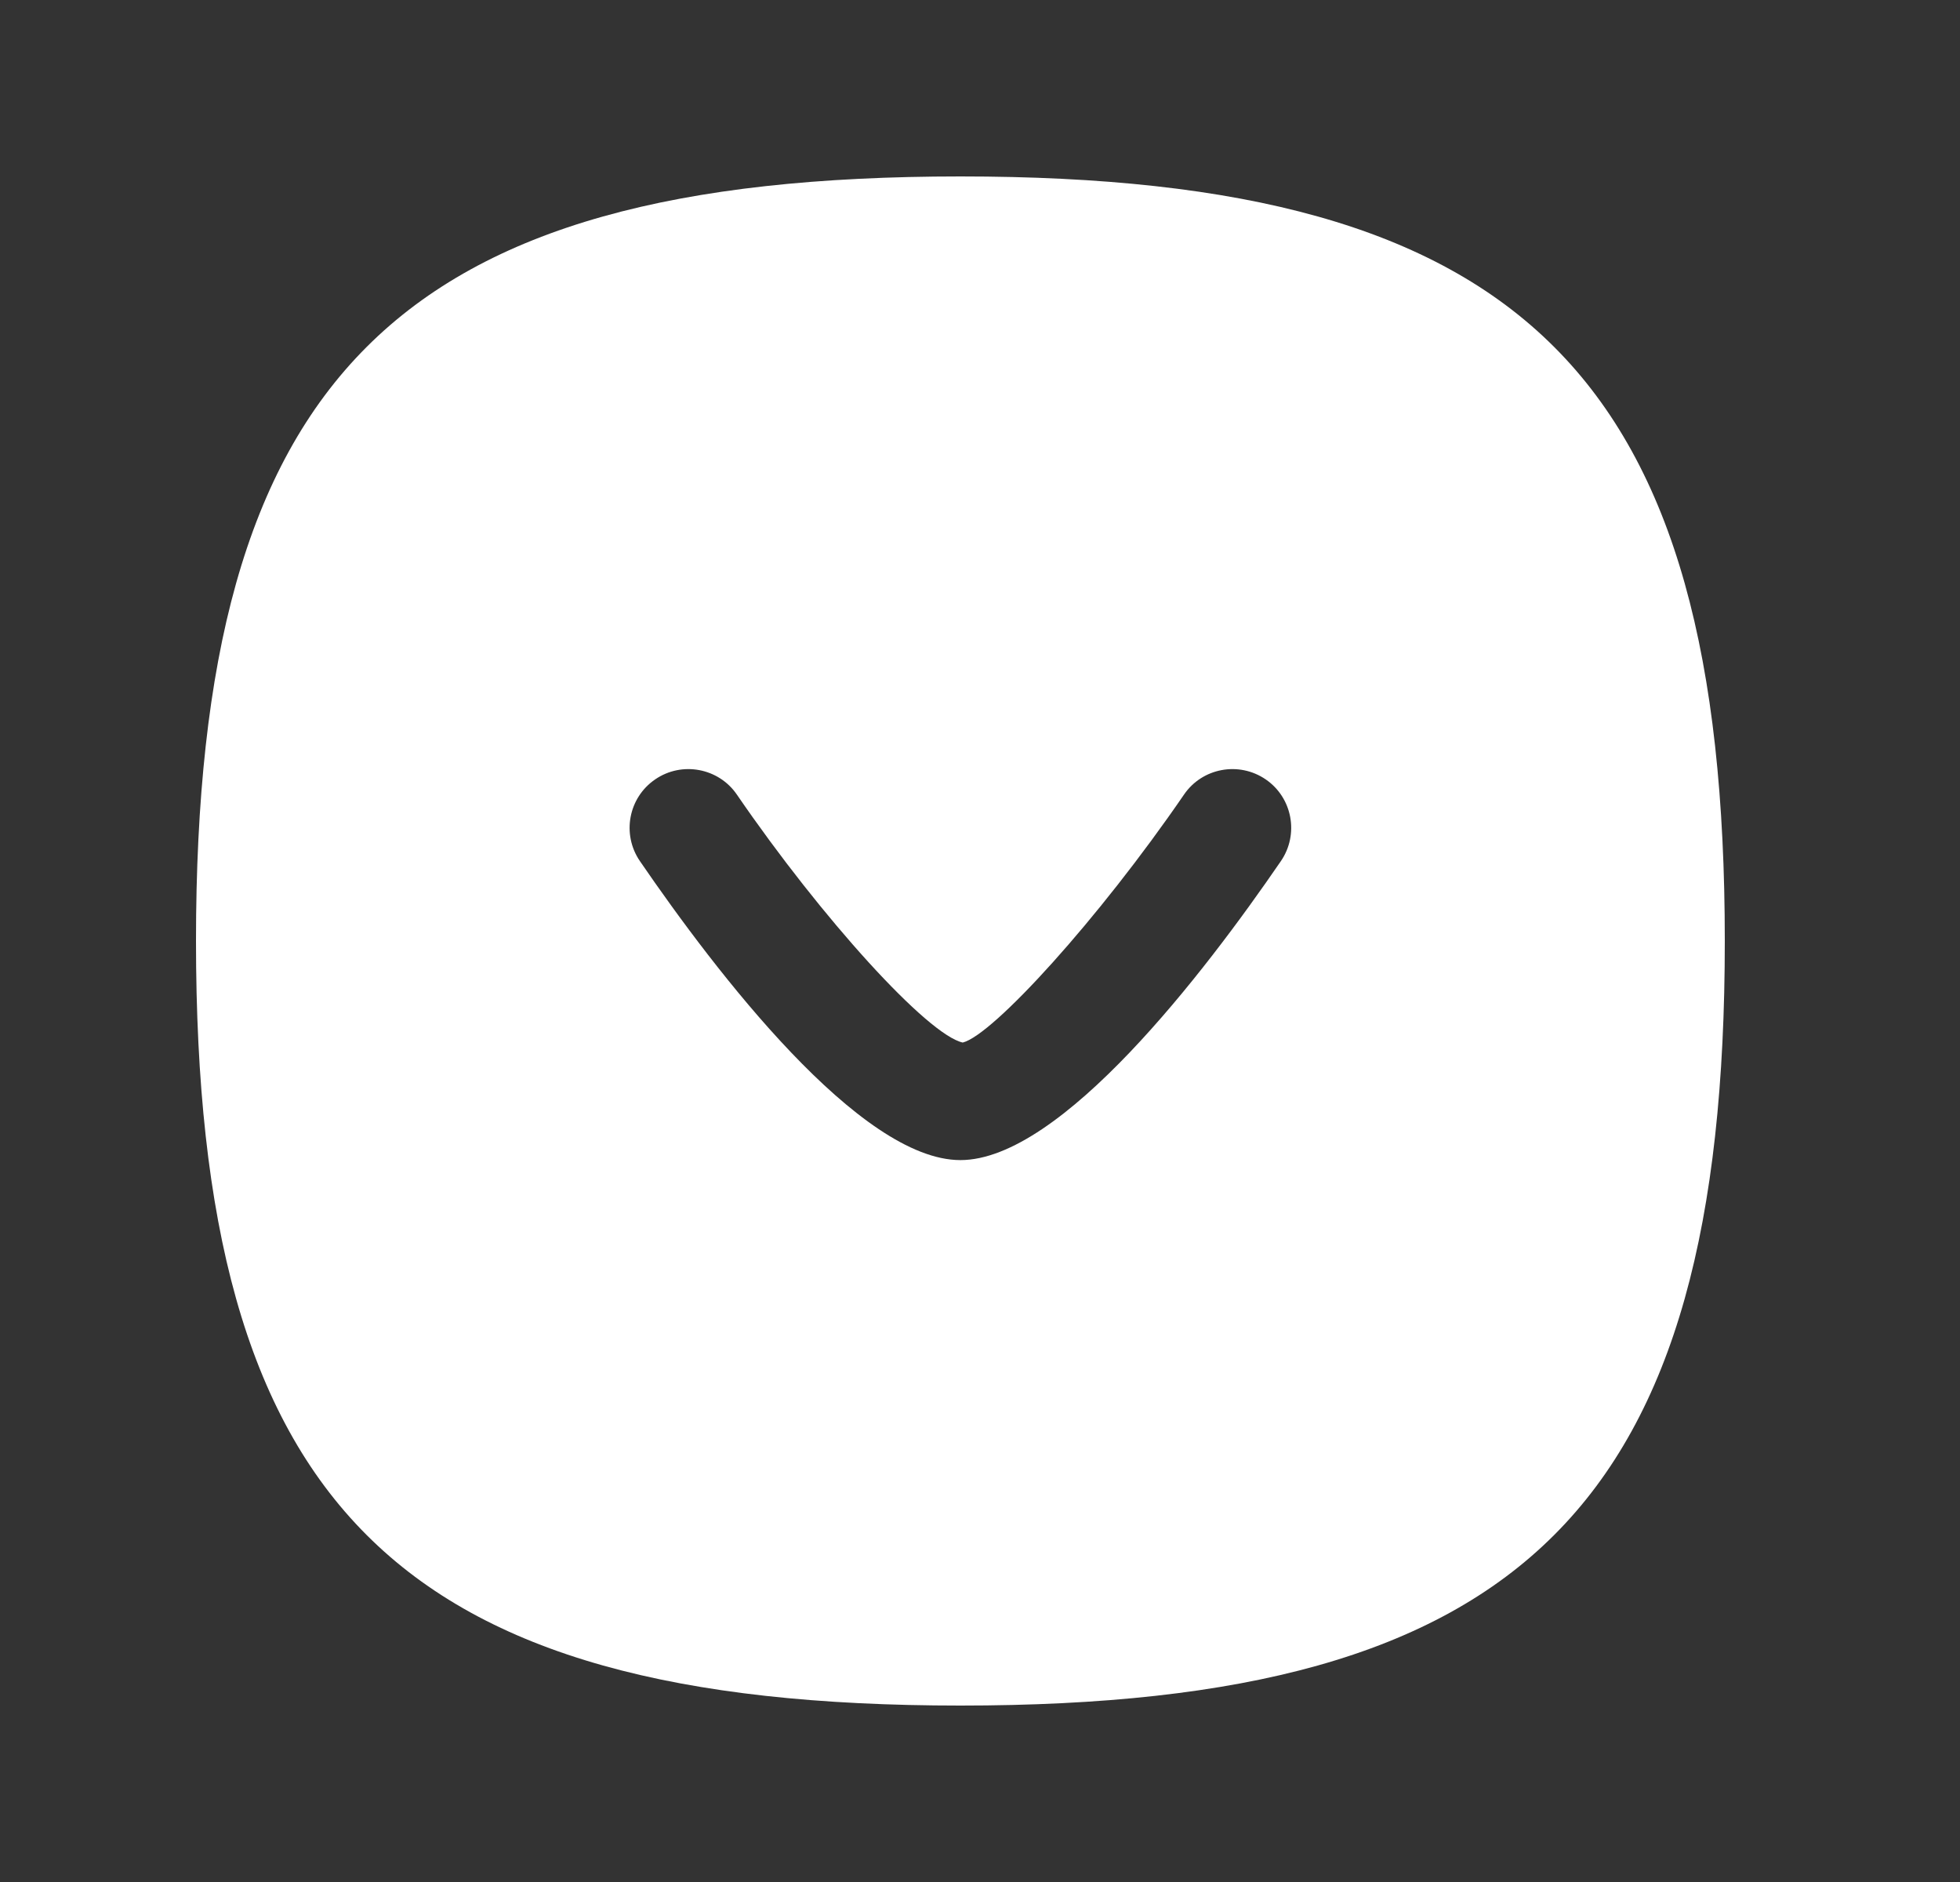 <svg width="25" height="24" viewBox="0 0 25 24" fill="none" xmlns="http://www.w3.org/2000/svg">
<rect x="0" y="0" width="25" height="24" fill="#333333" stroke="none"/>
<path fill-rule="evenodd" clip-rule="evenodd" d="M16.338 10.981C15.362 12.405 13.533 14.794 12.25 14.794C10.967 14.794 9.138 12.405 8.162 10.981C7.928 10.639 8.015 10.172 8.357 9.939C8.697 9.705 9.167 9.793 9.399 10.133C10.487 11.72 11.834 13.198 12.28 13.295C12.667 13.198 14.014 11.72 15.102 10.133C15.334 9.793 15.801 9.705 16.144 9.939C16.485 10.172 16.572 10.639 16.338 10.981ZM12.25 2.25C5.052 2.25 2.5 4.801 2.5 12C2.5 19.198 5.052 21.75 12.25 21.75C19.448 21.75 22 19.198 22 12C22 4.801 19.448 2.25 12.25 2.25Z" fill="white"/>
</svg>
